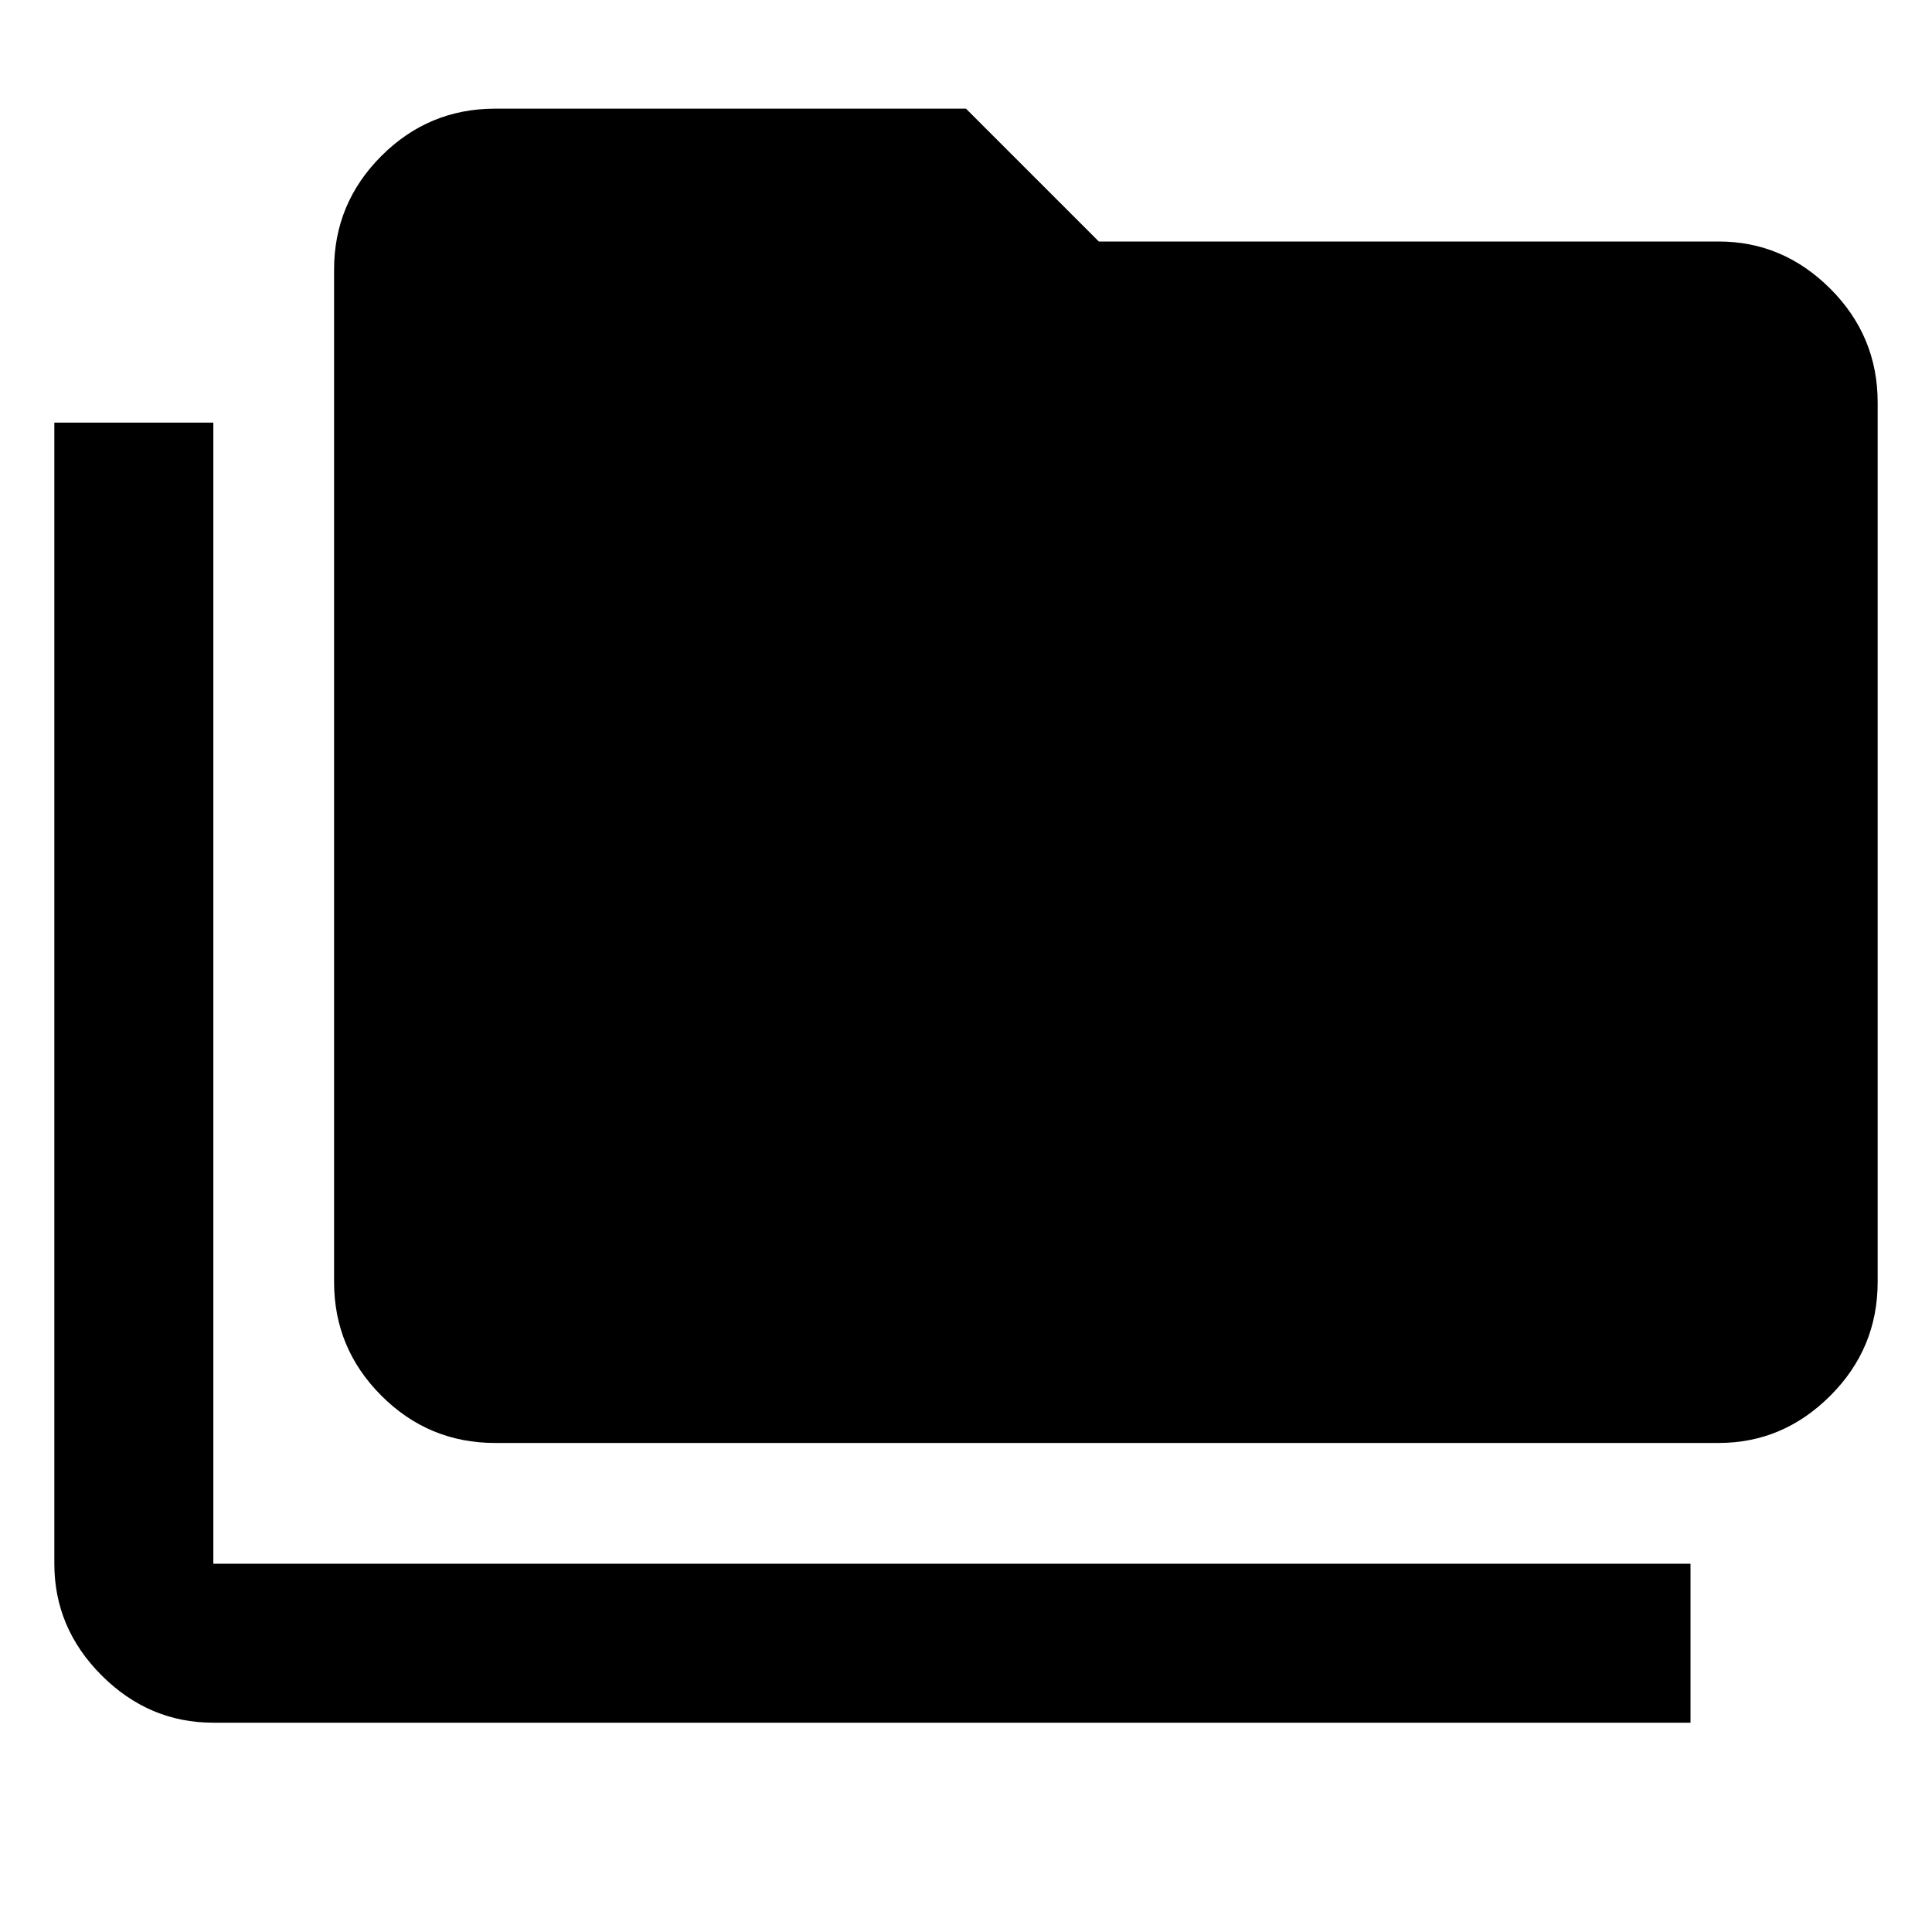 <svg xmlns="http://www.w3.org/2000/svg" height="48" width="48"><path d="M5.3 42.8Q3.7 42.8 2.525 41.625Q1.35 40.45 1.35 38.85V10.5H5.3V38.85Q5.3 38.85 5.3 38.85Q5.3 38.85 5.3 38.85H42V42.8ZM12.3 35.85Q10.65 35.85 9.475 34.675Q8.3 33.5 8.3 31.85V6.7Q8.3 5.05 9.475 3.875Q10.65 2.7 12.3 2.7H24L27.3 6H42.7Q44.3 6 45.475 7.175Q46.65 8.35 46.65 10V31.85Q46.65 33.5 45.475 34.675Q44.3 35.85 42.7 35.85Z"/></svg>